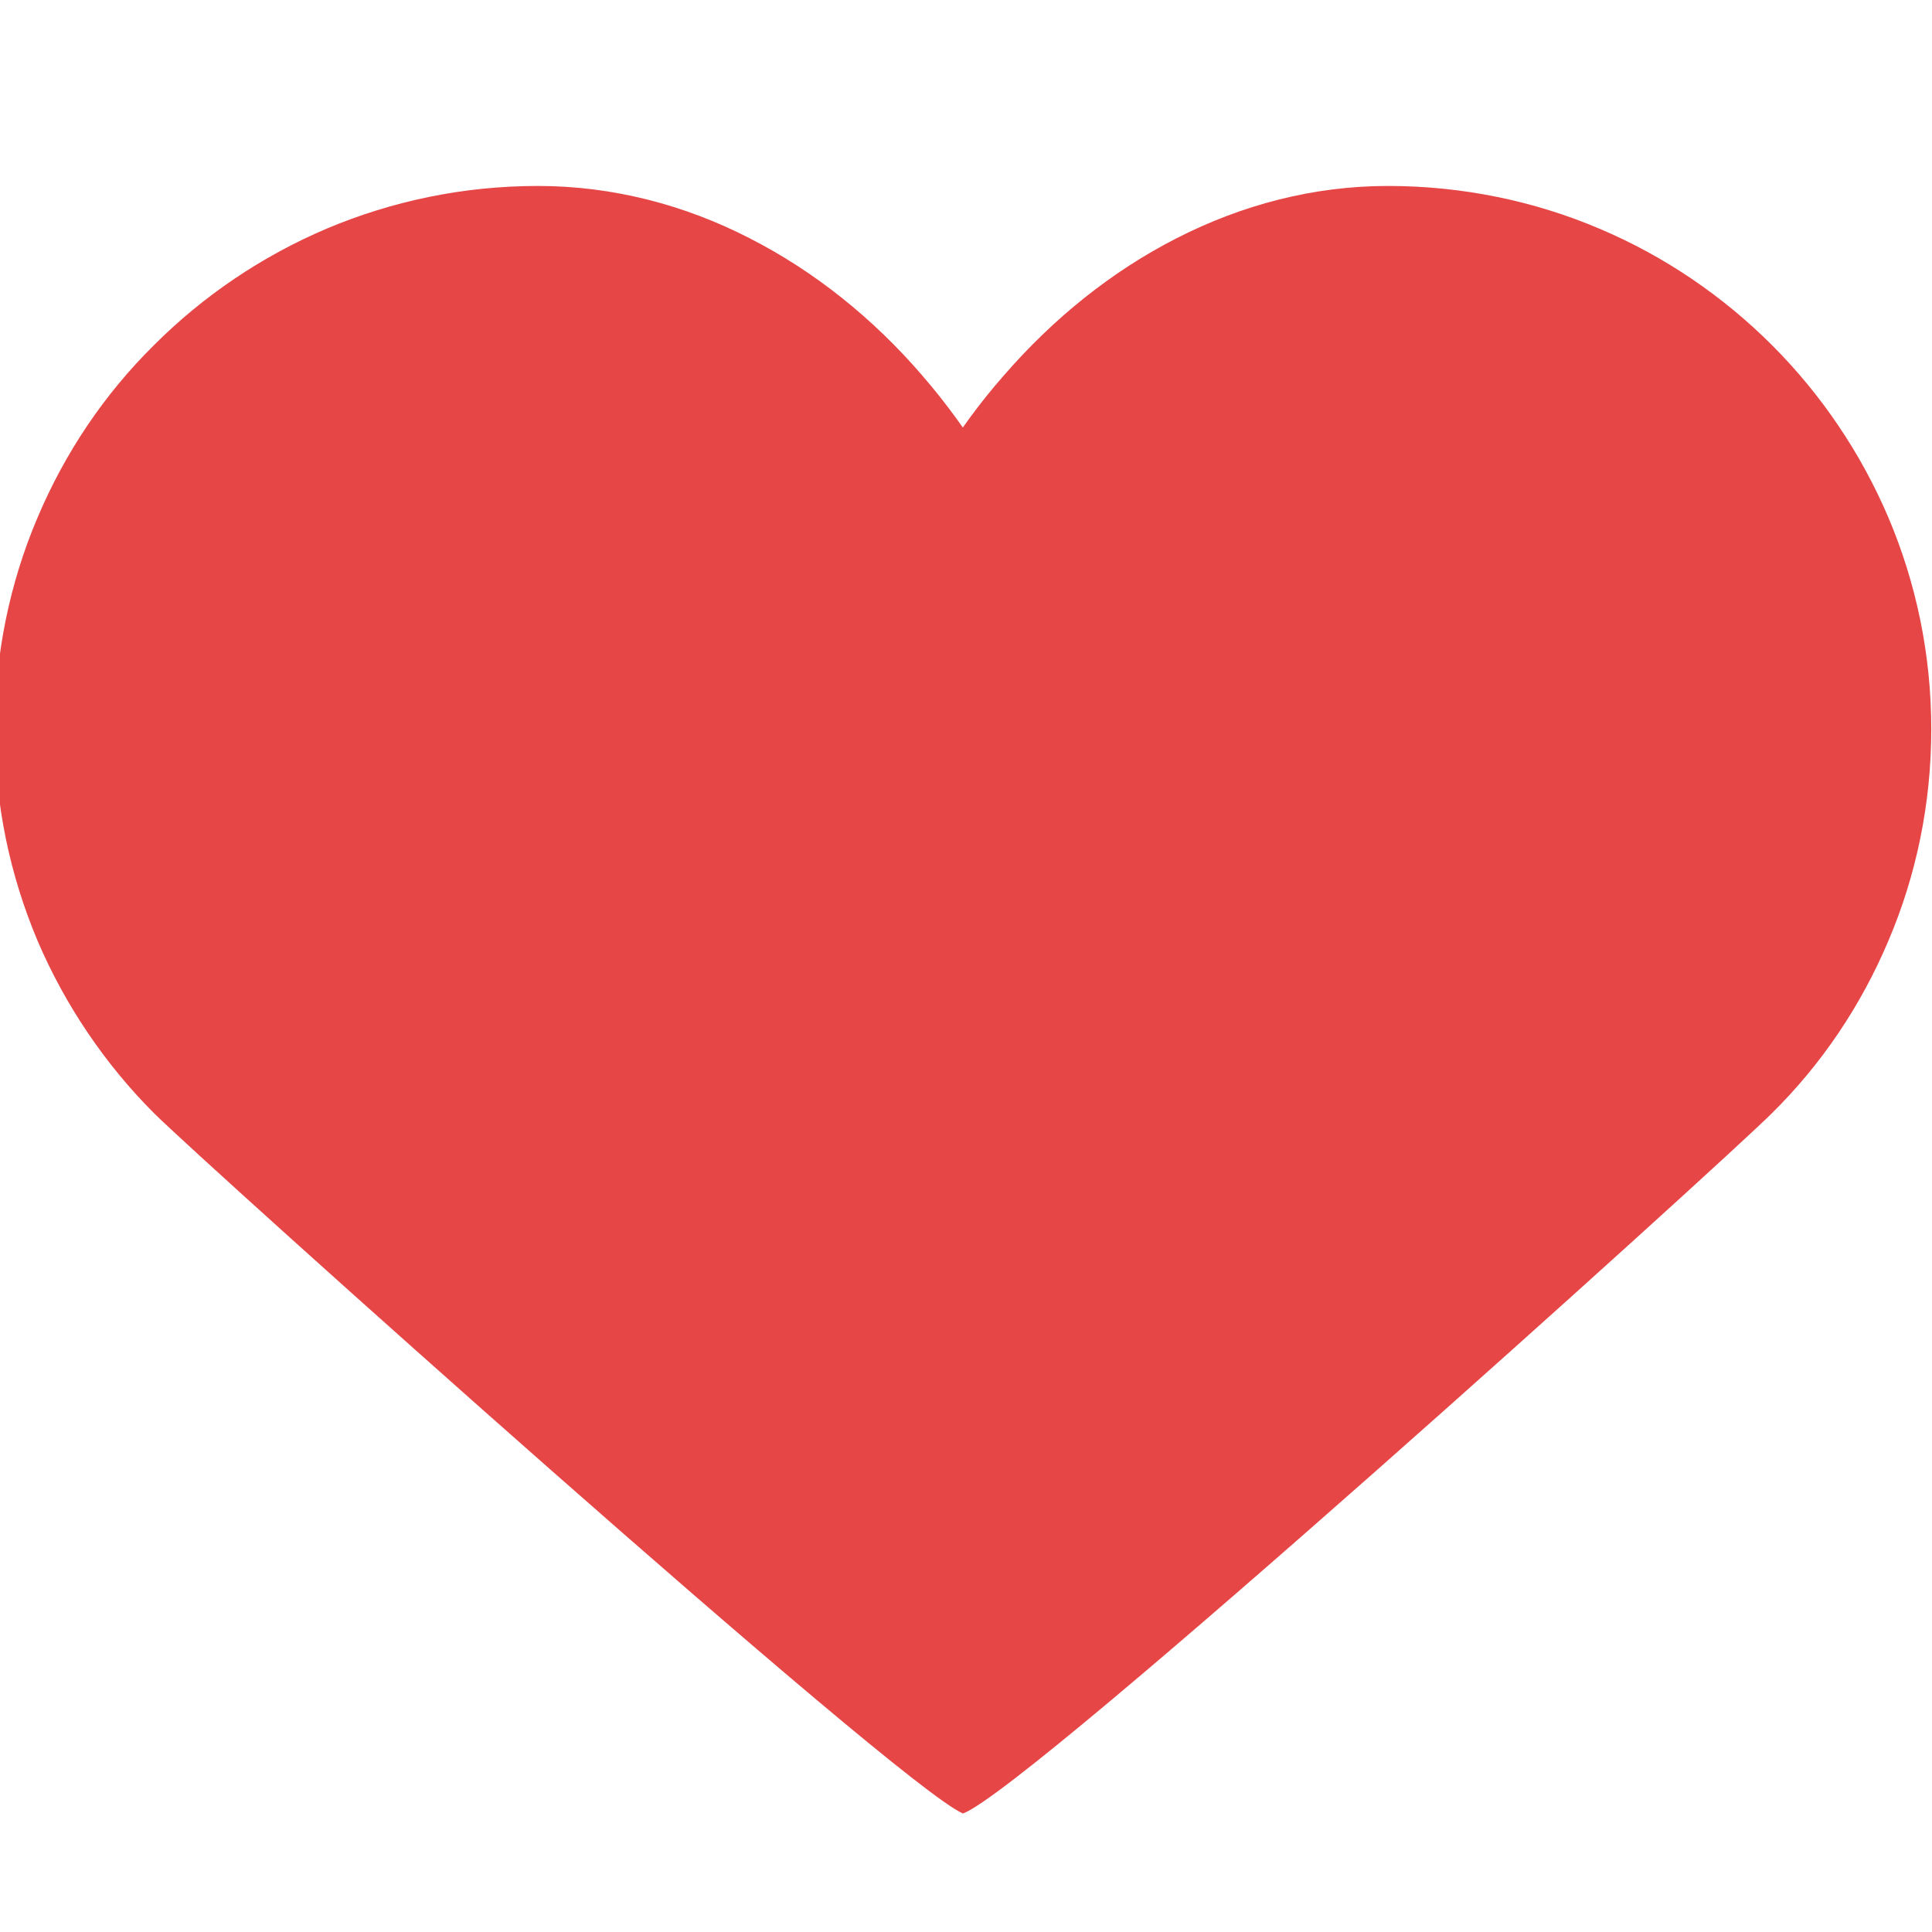 <?xml version="1.0" encoding="UTF-8"?>
<svg width="512px" height="512px" enable-background="new 0 0 32 32" version="1.1" viewBox="0 0 32 32" xml:space="preserve" xmlns="http://www.w3.org/2000/svg"><g transform="translate(0 .625)" fill="#e64646"><g fill="#e64646">
	<g fill="#e64646">
		<path class="active-path" d="m14.7 15.8c-0.456-0.983-0.708-2.1-0.708-3.35s0.252-2.49 0.708-3.66c0.455-1.17 1.11-2.27 1.93-3.2 0.814-0.938 1.78-1.72 2.86-2.27 1.08-0.551 2.26-0.865 3.5-0.865s2.43 0.252 3.5 0.707c1.08 0.456 2.05 1.12 2.86 1.93 0.813 0.814 1.47 1.78 1.93 2.86 0.457 1.08 0.708 2.26 0.708 3.5s-0.252 2.43-0.708 3.5c-0.455 1.08-1.11 2.05-1.93 2.86-0.813 0.814-12.3 11.2-13.4 11.6-1.08-0.456-12.6-10.8-13.4-11.6s-1.47-1.78-1.93-2.86c-0.455-1.08-0.707-2.26-0.707-3.5s0.252-2.43 0.707-3.5c0.456-1.08 1.11-2.05 1.93-2.86 0.814-0.814 1.78-1.47 2.86-1.93 1.08-0.455 2.26-0.707 3.5-0.707s2.43 0.314 3.5 0.863c1.08 0.55 2.05 1.33 2.86 2.27 0.814 0.939 1.47 2.03 1.93 3.2 0.455 1.17 0.707 2.42 0.707 3.66s-0.252 2.36-0.707 3.35c-0.456 0.983-1.11 1.83-1.93 2.52" fill="#e64646" data-old_color="#ffffff" data-original="#000000"/>
	</g>
</g></g> </svg>
